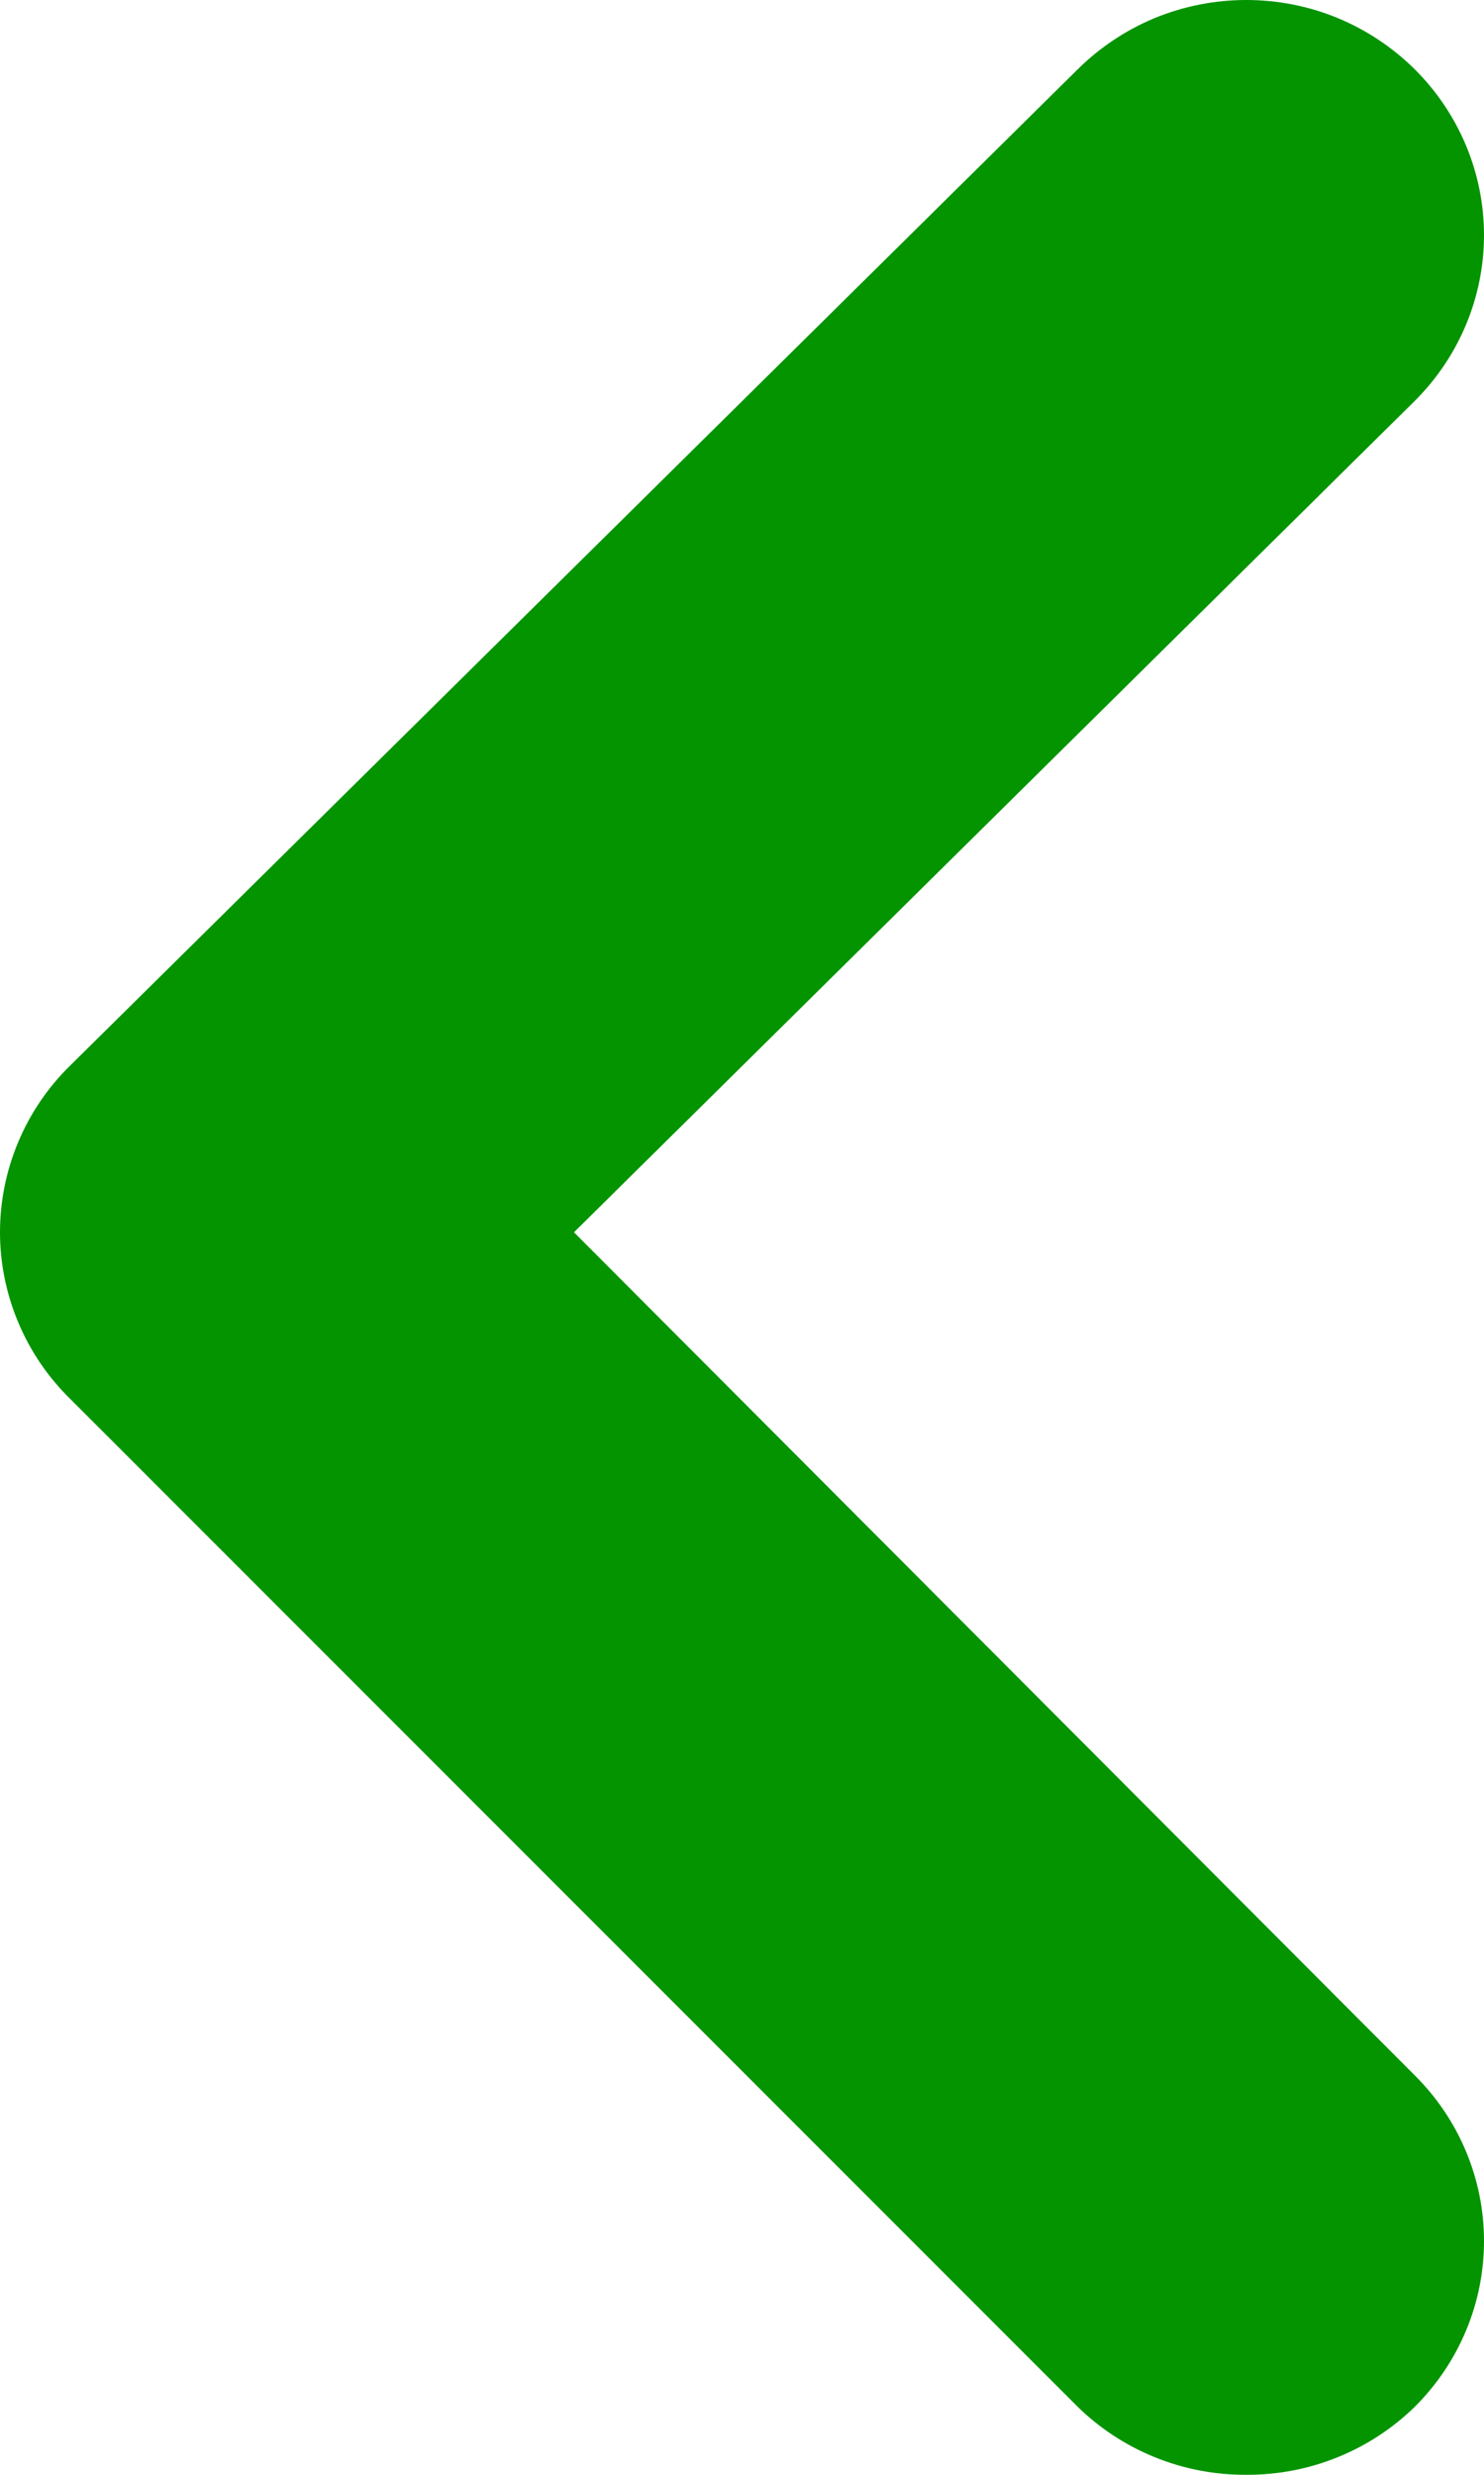 <svg width="9" height="15" viewBox="0 0 9 15" fill="none" xmlns="http://www.w3.org/2000/svg">
<path d="M3.481 7.469L8.581 2.429C8.849 2.162 9 1.801 9 1.425C9 1.049 8.849 0.688 8.581 0.421C8.447 0.288 8.288 0.182 8.112 0.109C7.937 0.037 7.748 -6.29302e-08 7.558 -6.30287e-08C7.368 -6.31272e-08 7.18 0.037 7.004 0.109C6.828 0.182 6.669 0.288 6.535 0.421L0.426 6.458C0.291 6.59 0.184 6.747 0.111 6.921C0.038 7.094 6.3543e-07 7.281 6.27215e-07 7.469C6.18999e-07 7.656 0.038 7.843 0.111 8.016C0.184 8.19 0.291 8.347 0.426 8.479L6.535 14.587C6.67 14.719 6.829 14.823 7.005 14.894C7.18 14.965 7.368 15.001 7.558 15C7.748 15.001 7.936 14.965 8.111 14.894C8.287 14.823 8.446 14.719 8.581 14.587C8.849 14.32 9 13.96 9 13.583C9 13.207 8.849 12.846 8.581 12.58L3.481 7.469Z" fill="#049400"/>
</svg>
